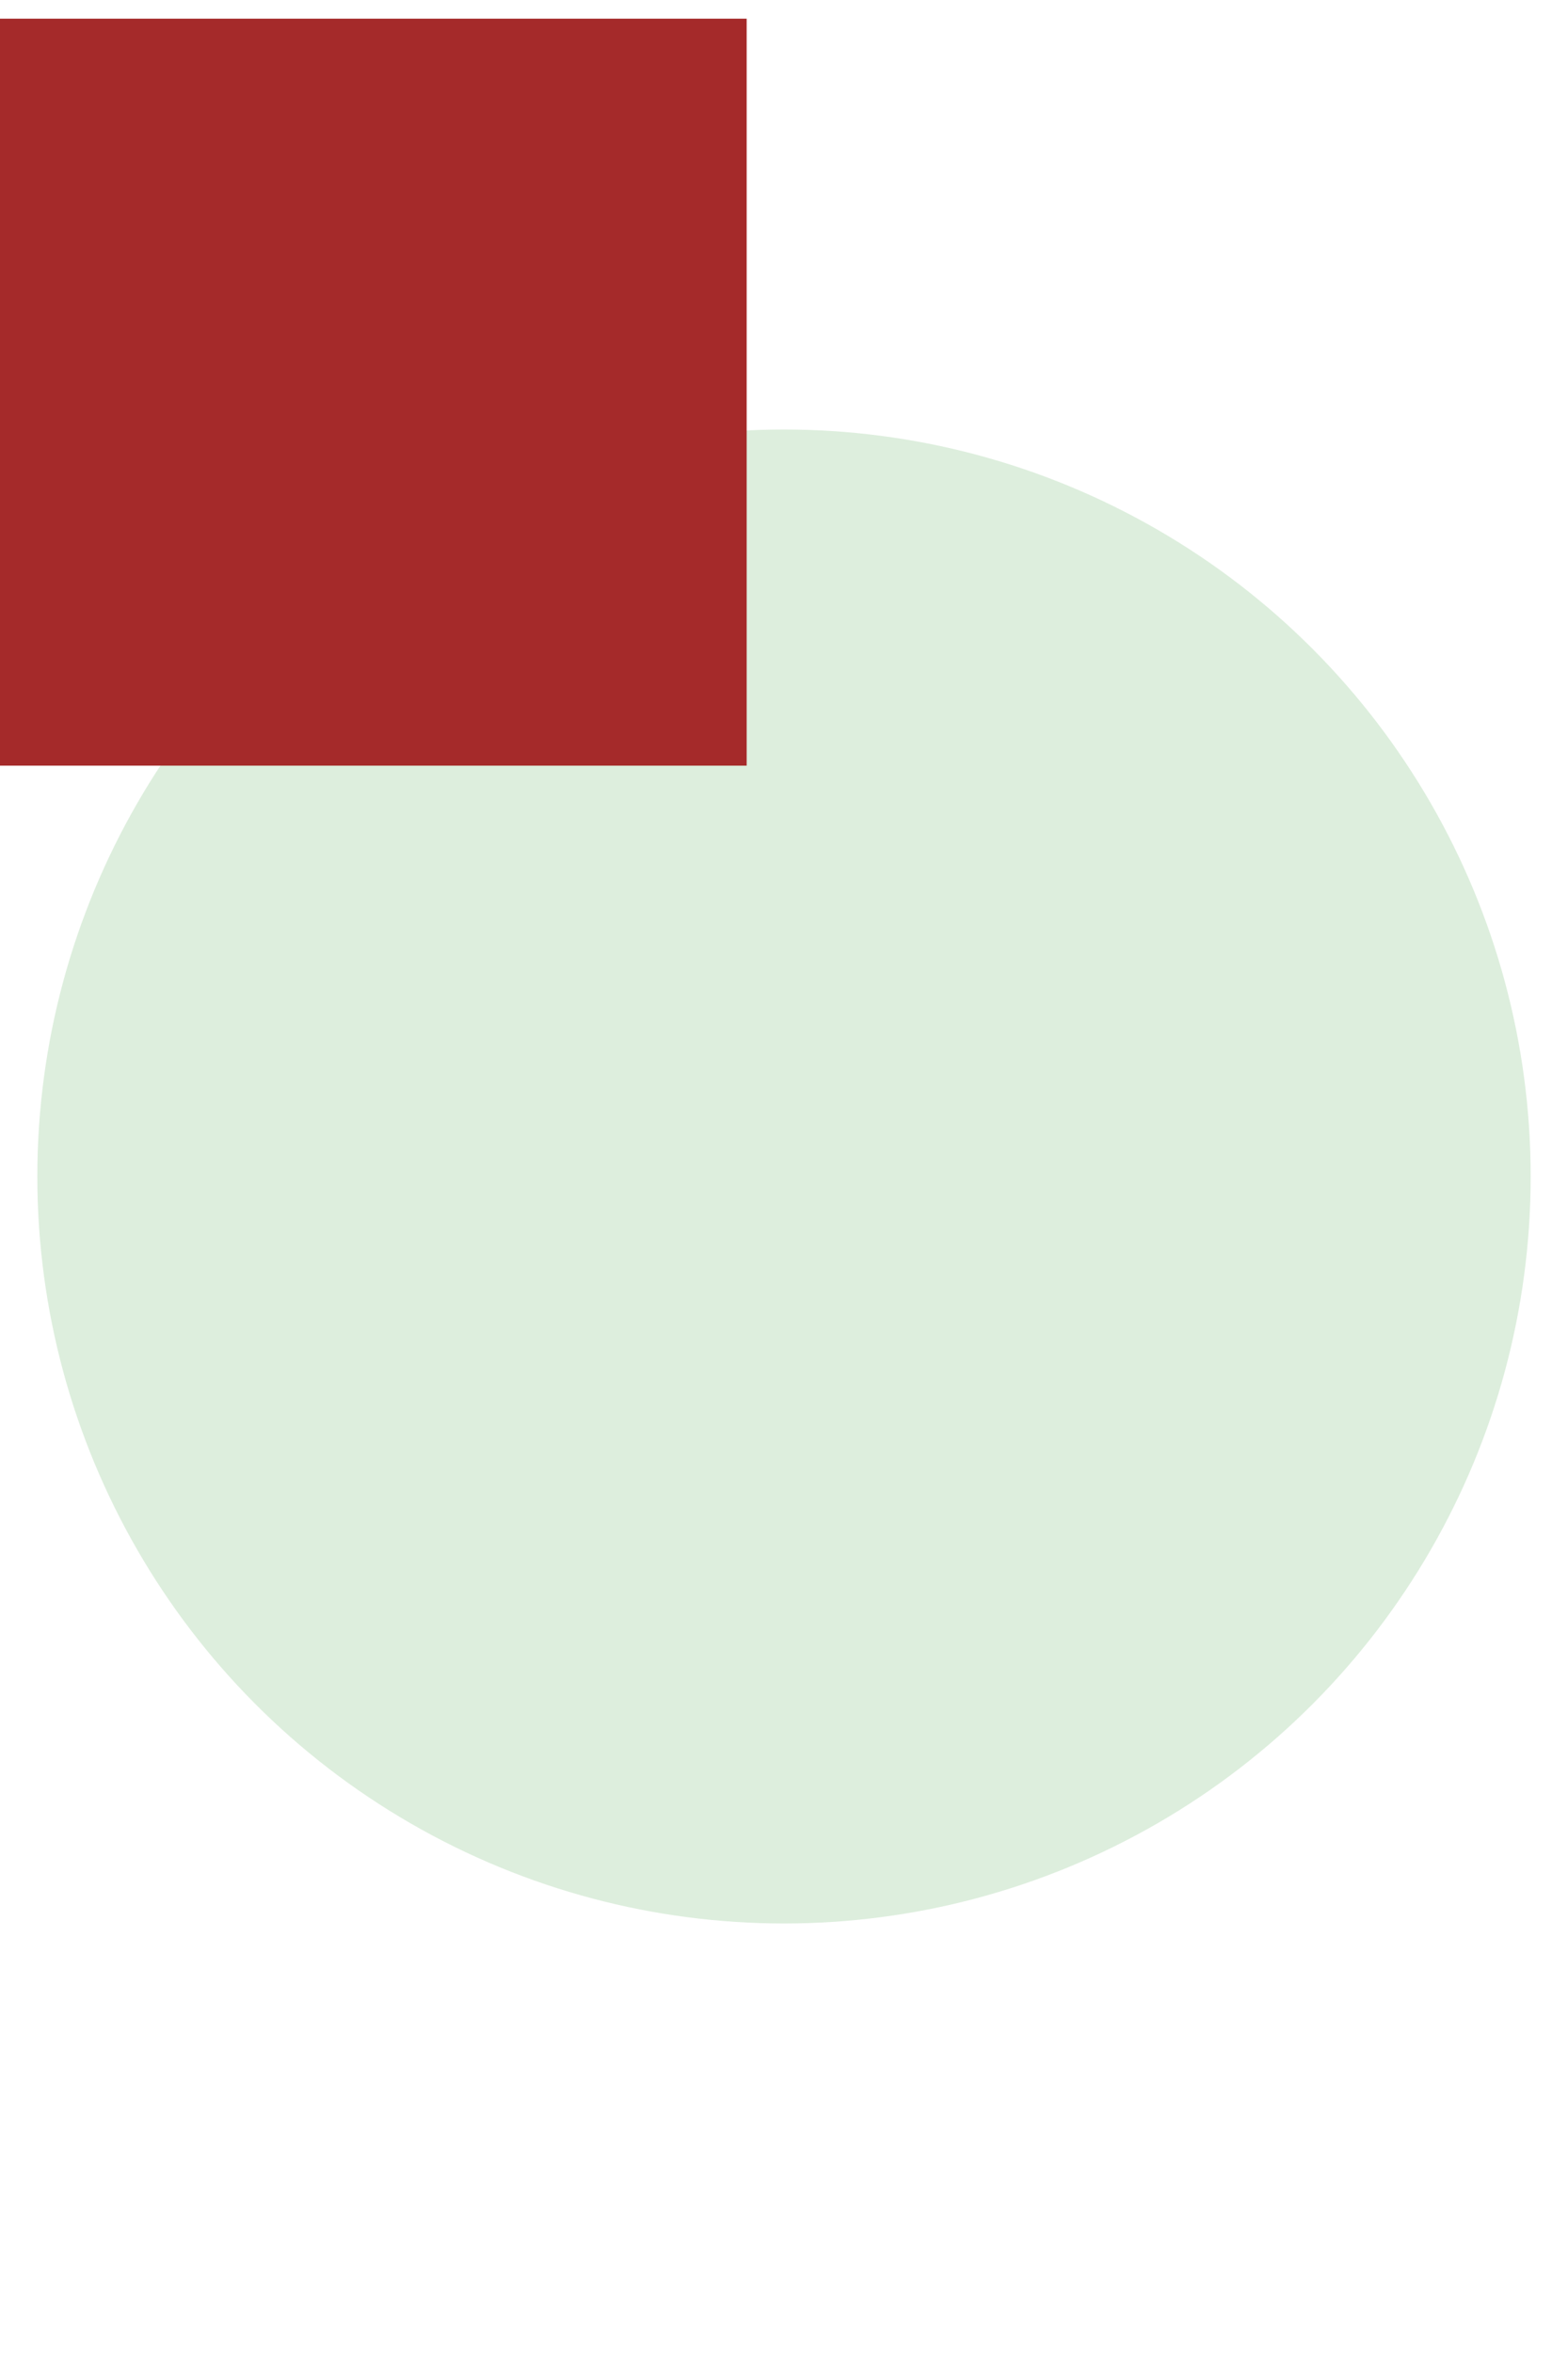 <svg
    width="200"
    height="300"
    viewBox="0 0 210 310"
    xmlns="http://www.w3.org/2000/svg"
>
    <circle id="background-circle" cx="105" cy="155" r="100" fill="#DEDE" filter="url(#shadow)"
        stroke-width="0" />
    <rect fill="brown" width="100" height="100" style="">
    </rect>

    <filter id="shadow">
        <feDropShadow dx="-2" dy="-2" stdDeviation="0.5"
            flood-color="#DEDE" flood-opacity="1" />
    </filter>
</svg>